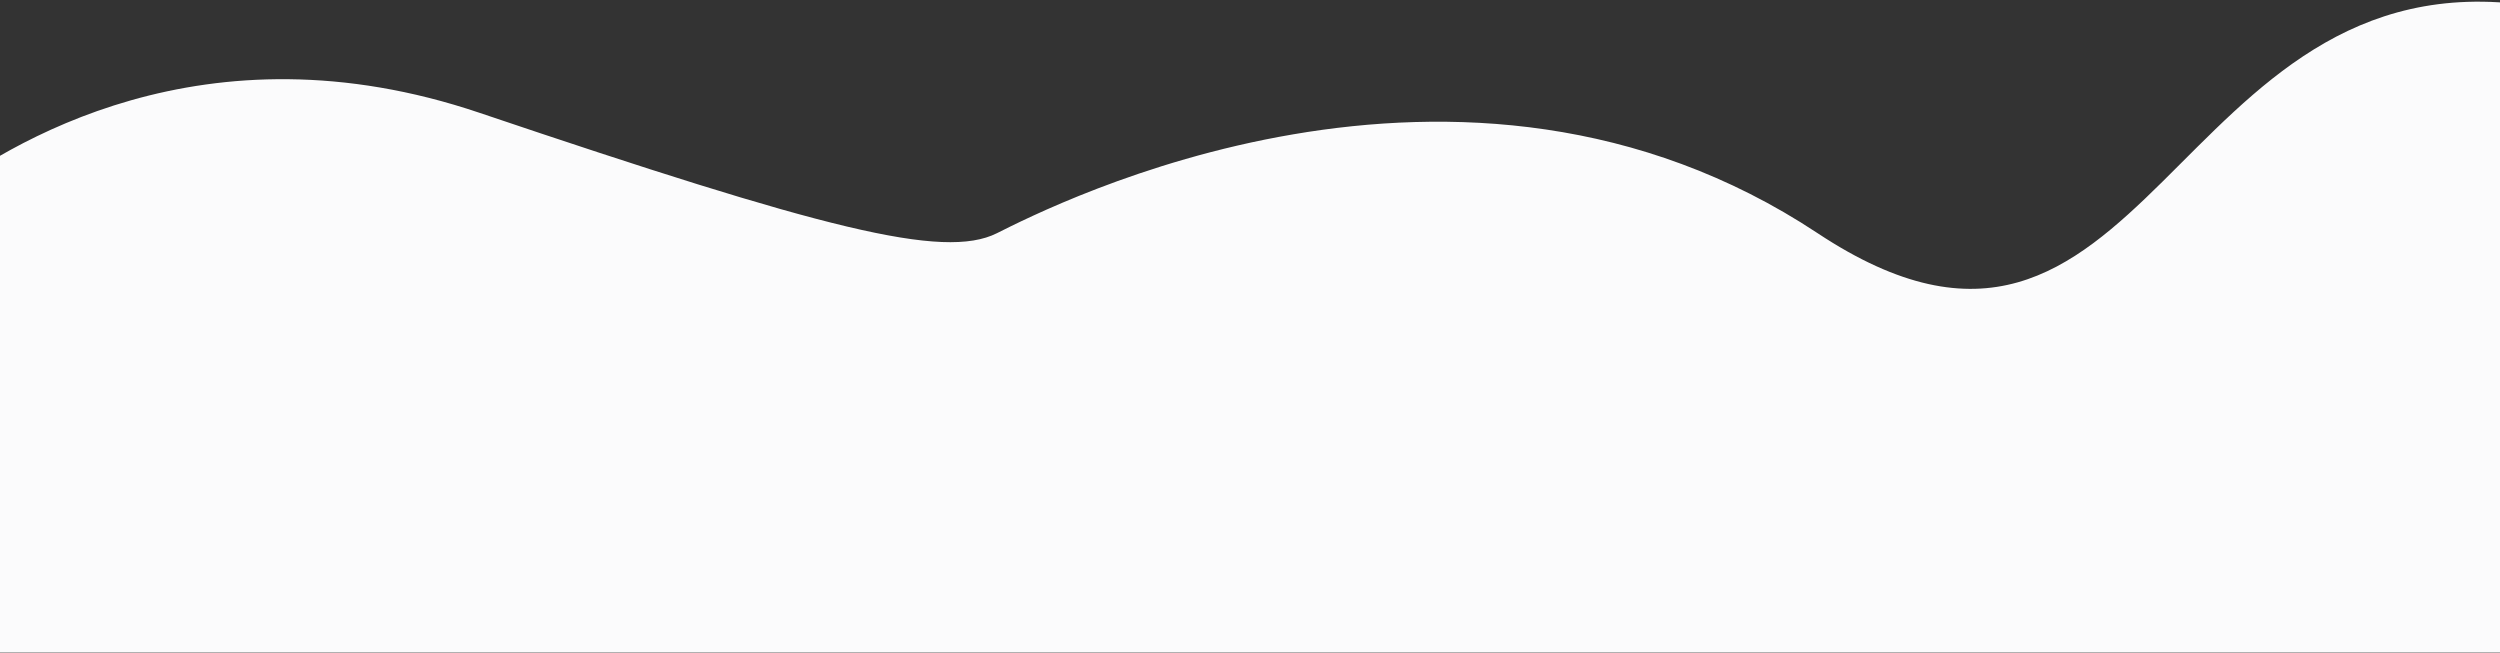 <svg width="1440" height="376" viewBox="0 0 1440 376" fill="none" xmlns="http://www.w3.org/2000/svg">
<rect x="0" y="0" width="1440" height="376" fill="#333333" stroke="none"/>
<path d="M276.147 64.965C117.871 11.521 4.645 82.094 -39.891 116.353V375.863H1458.07V3.299C1249.95 -27.534 1237.1 260.239 1046.97 134.339C840.86 -2.138 605.031 118.922 574.198 134.339C543.365 149.755 473.992 131.769 276.147 64.965Z" fill="#FBFBFC"/>
</svg>
